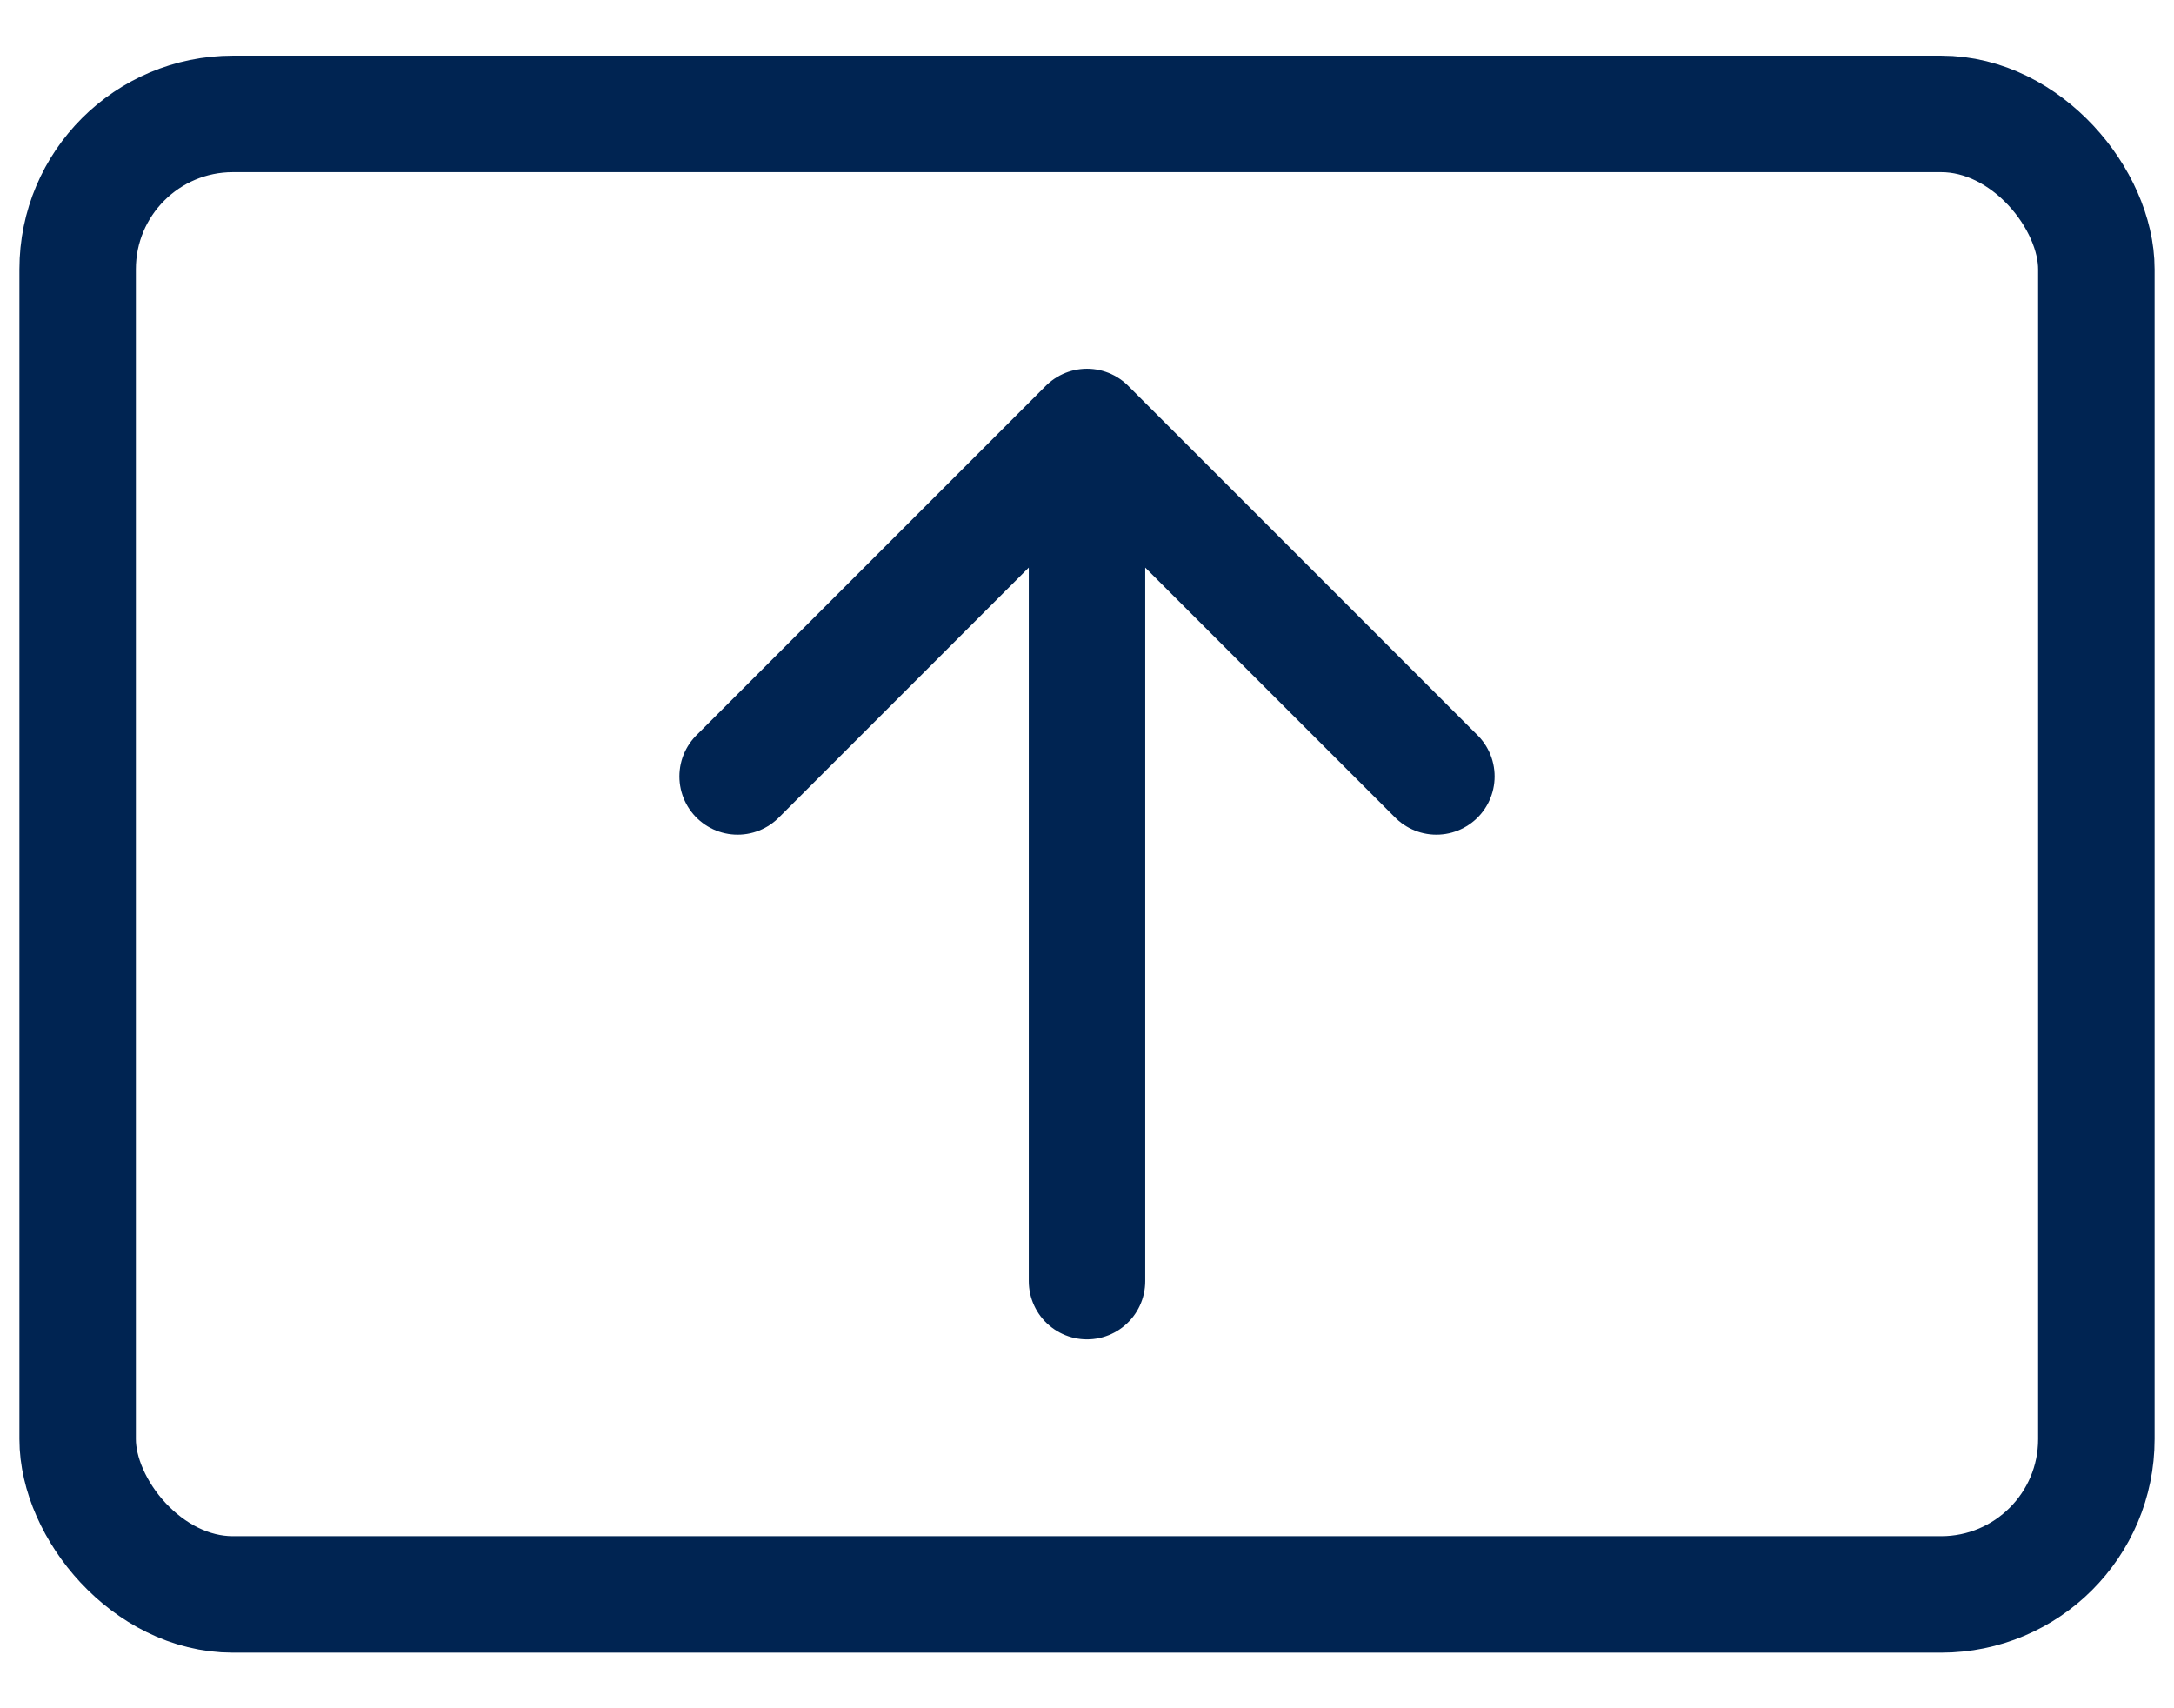 <svg xmlns="http://www.w3.org/2000/svg" width="28" height="22" viewBox="0 0 28 22">
    <g fill="none" fill-rule="evenodd" stroke="#002452" stroke-width="1.5" transform="translate(1 1)">
        <rect width="26" height="19.067" y=".467" rx="2"/>
        <g stroke-linecap="round" stroke-linejoin="round">
            <path d="M5 11.499L5 .499M.5 4.999L5 .499 9.5 4.999" transform="translate(8 4)"/>
        </g>
    </g>
</svg>
